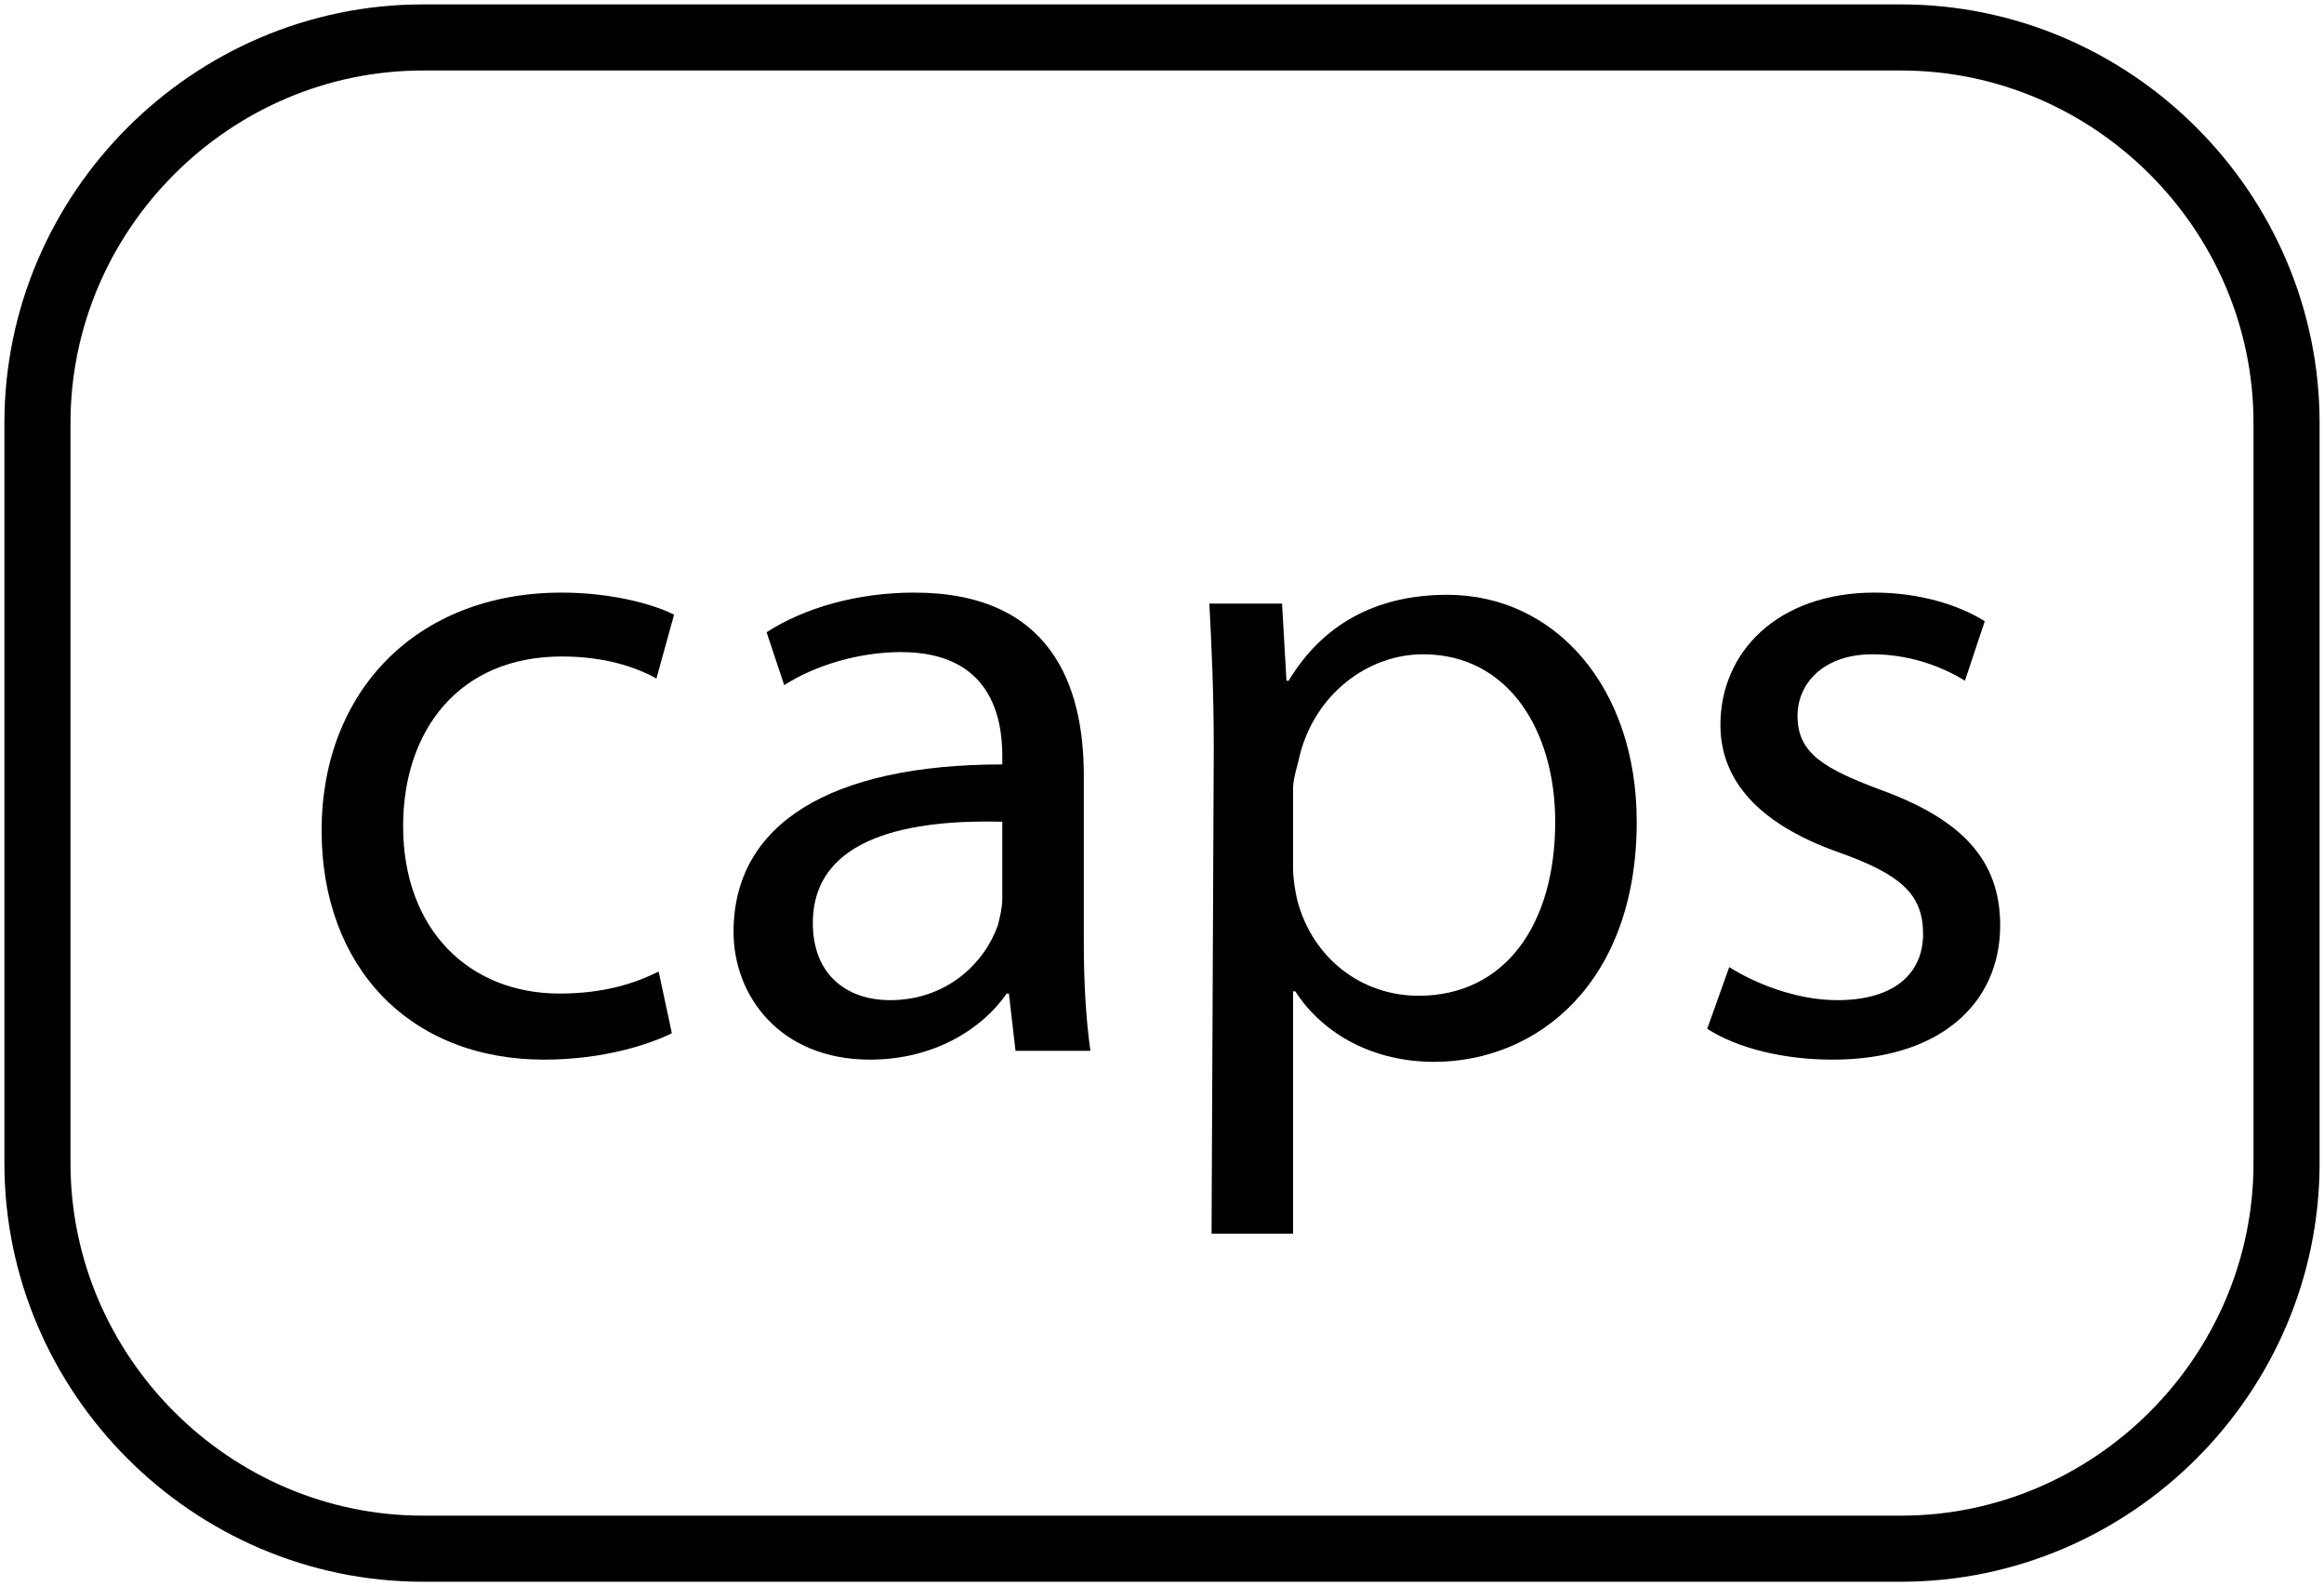<?xml version="1.0" encoding="utf-8"?>
<!-- Generator: Adobe Illustrator 19.0.0, SVG Export Plug-In . SVG Version: 6.00 Build 0)  -->
<svg version="1.1" id="Layer_1" xmlns="http://www.w3.org/2000/svg" xmlns:xlink="http://www.w3.org/1999/xlink" x="0px" y="0px"
	 viewBox="17 0 105.5 72" style="enable-background:new 17 0 105.5 72;" xml:space="preserve">
<style type="text/css">
	.st0{fill:none;stroke:#000000;stroke-width:3;stroke-miterlimit:10;}
	.st1{fill:none;}
</style>
<path id="XMLID_1_" class="st0" d="M103.3,70.3H36.2c-9.6,0-17.5-7.9-17.5-17.5V19.2c0-9.6,7.9-17.5,17.5-17.5h67.1
	c9.6,0,17.5,7.9,17.5,17.5v33.6C120.8,62.4,112.9,70.3,103.3,70.3z"/>
<g id="XMLID_4_">
</g>
<g id="XMLID_5_">
</g>
<g id="XMLID_18_">
	<rect id="XMLID_30_" x="17" y="17.8" class="st1" width="105.5" height="31.2"/>
	<path id="XMLID_20_" d="M47.5,46.9c-1,0.5-3.1,1.2-5.8,1.2c-6.1,0-10.1-4.2-10.1-10.4c0-6.3,4.3-10.8,10.9-10.8
		c2.2,0,4.1,0.5,5.1,1l-0.8,2.9c-0.9-0.5-2.3-1-4.3-1c-4.7,0-7.2,3.4-7.2,7.7c0,4.7,3,7.6,7.1,7.6c2.1,0,3.5-0.5,4.5-1L47.5,46.9z"
		/>
	<path id="XMLID_22_" d="M63.1,47.7l-0.3-2.6h-0.1c-1.1,1.6-3.3,3-6.2,3c-4.1,0-6.2-2.9-6.2-5.8c0-4.9,4.4-7.6,12.2-7.6v-0.4
		c0-1.7-0.5-4.7-4.6-4.7c-1.9,0-3.9,0.6-5.3,1.5l-0.8-2.4c1.7-1.1,4.1-1.8,6.7-1.8c6.2,0,7.7,4.2,7.7,8.3v7.6c0,1.8,0.1,3.5,0.3,4.9
		C66.5,47.7,63.1,47.7,63.1,47.7z M62.5,37.3c-4-0.1-8.6,0.6-8.6,4.6c0,2.4,1.6,3.5,3.5,3.5c2.6,0,4.3-1.7,4.9-3.4
		c0.1-0.4,0.2-0.8,0.2-1.2C62.5,40.8,62.5,37.3,62.5,37.3z"/>
	<path id="XMLID_25_" d="M72.1,34c0-2.6-0.1-4.7-0.2-6.6h3.3l0.2,3.5h0.1c1.5-2.5,3.9-3.9,7.2-3.9c4.9,0,8.6,4.2,8.6,10.3
		c0,7.3-4.5,10.9-9.2,10.9c-2.7,0-5-1.2-6.3-3.2h-0.1v11H72L72.1,34L72.1,34z M75.7,39.4c0,0.5,0.1,1.1,0.2,1.5
		c0.7,2.6,2.9,4.3,5.5,4.3c3.9,0,6.2-3.2,6.2-7.9c0-4.1-2.1-7.6-6-7.6c-2.5,0-4.9,1.8-5.6,4.6c-0.1,0.5-0.3,1-0.3,1.5V39.4z"/>
	<path id="XMLID_28_" d="M95.5,43.9c1.1,0.7,3,1.5,4.9,1.5c2.7,0,3.9-1.3,3.9-3c0-1.8-1-2.7-3.8-3.7c-3.7-1.3-5.4-3.3-5.4-5.8
		c0-3.3,2.6-6,7-6c2.1,0,3.9,0.6,5,1.3l-0.9,2.7c-0.8-0.5-2.3-1.2-4.2-1.2c-2.2,0-3.4,1.3-3.4,2.8c0,1.7,1.2,2.4,3.9,3.4
		c3.5,1.3,5.3,3.1,5.3,6.1c0,3.6-2.8,6.1-7.6,6.1c-2.2,0-4.3-0.5-5.7-1.4L95.5,43.9z"/>
</g>
<g id="XMLID_17_">
</g>
<g id="XMLID_19_">
</g>
<g id="XMLID_31_">
</g>
<g id="XMLID_32_">
</g>
<g id="XMLID_33_">
</g>
<g id="XMLID_34_">
</g>
</svg>
